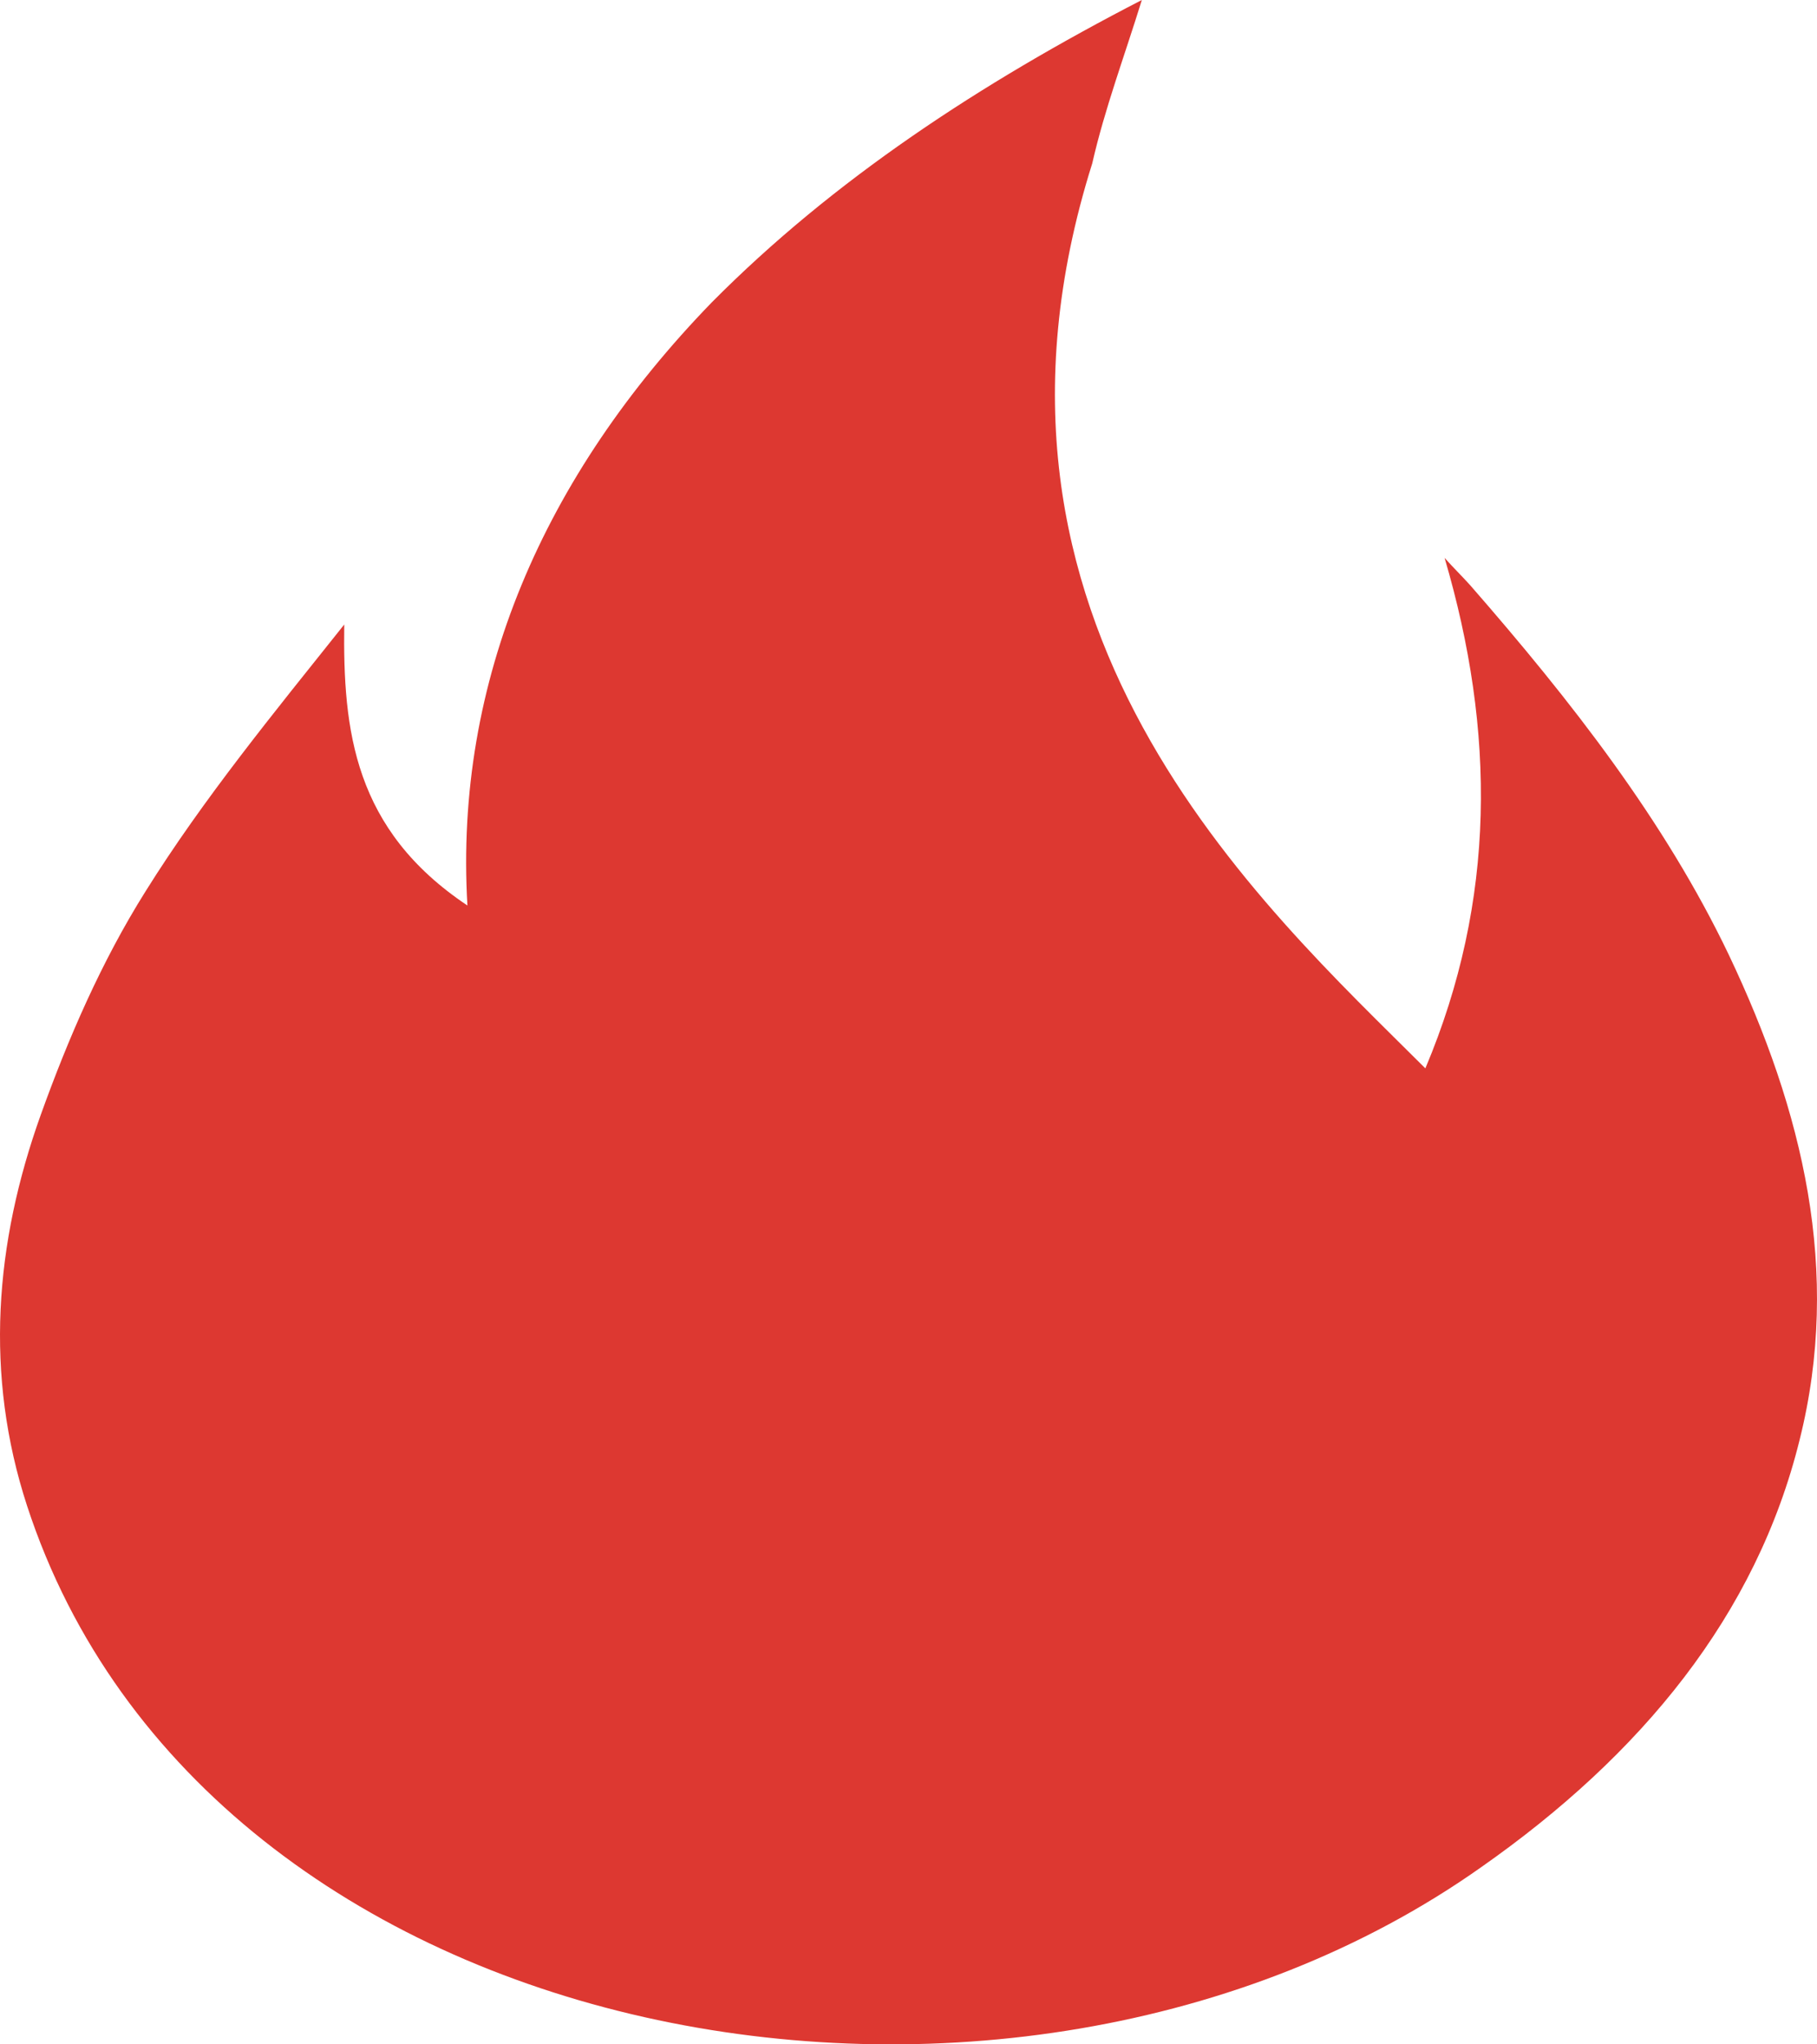<svg width="24" height="27" viewBox="0 0 24 27" fill="none" xmlns="http://www.w3.org/2000/svg">
<path d="M15.082 0C14.855 0.735 14.591 1.438 14.427 2.158C12.508 8.248 16.662 11.946 18.827 14.11C19.763 11.89 19.754 9.656 19.081 7.368C19.19 7.491 19.308 7.606 19.418 7.728C20.754 9.258 21.99 10.842 22.835 12.61C23.817 14.676 24.326 16.795 23.771 19.014C23.199 21.333 21.681 23.177 19.563 24.661C13.333 29.064 2.721 27.128 0.357 19.886C-0.207 18.157 -0.07 16.42 0.539 14.722C0.902 13.712 1.339 12.702 1.92 11.776C2.684 10.552 3.62 9.411 4.547 8.248C4.529 9.649 4.674 10.957 6.174 11.959C6 9 7.177 6.287 9.401 3.994C11.01 2.372 12.946 1.102 15.082 0Z" fill="#DD3831"/>
</svg>
